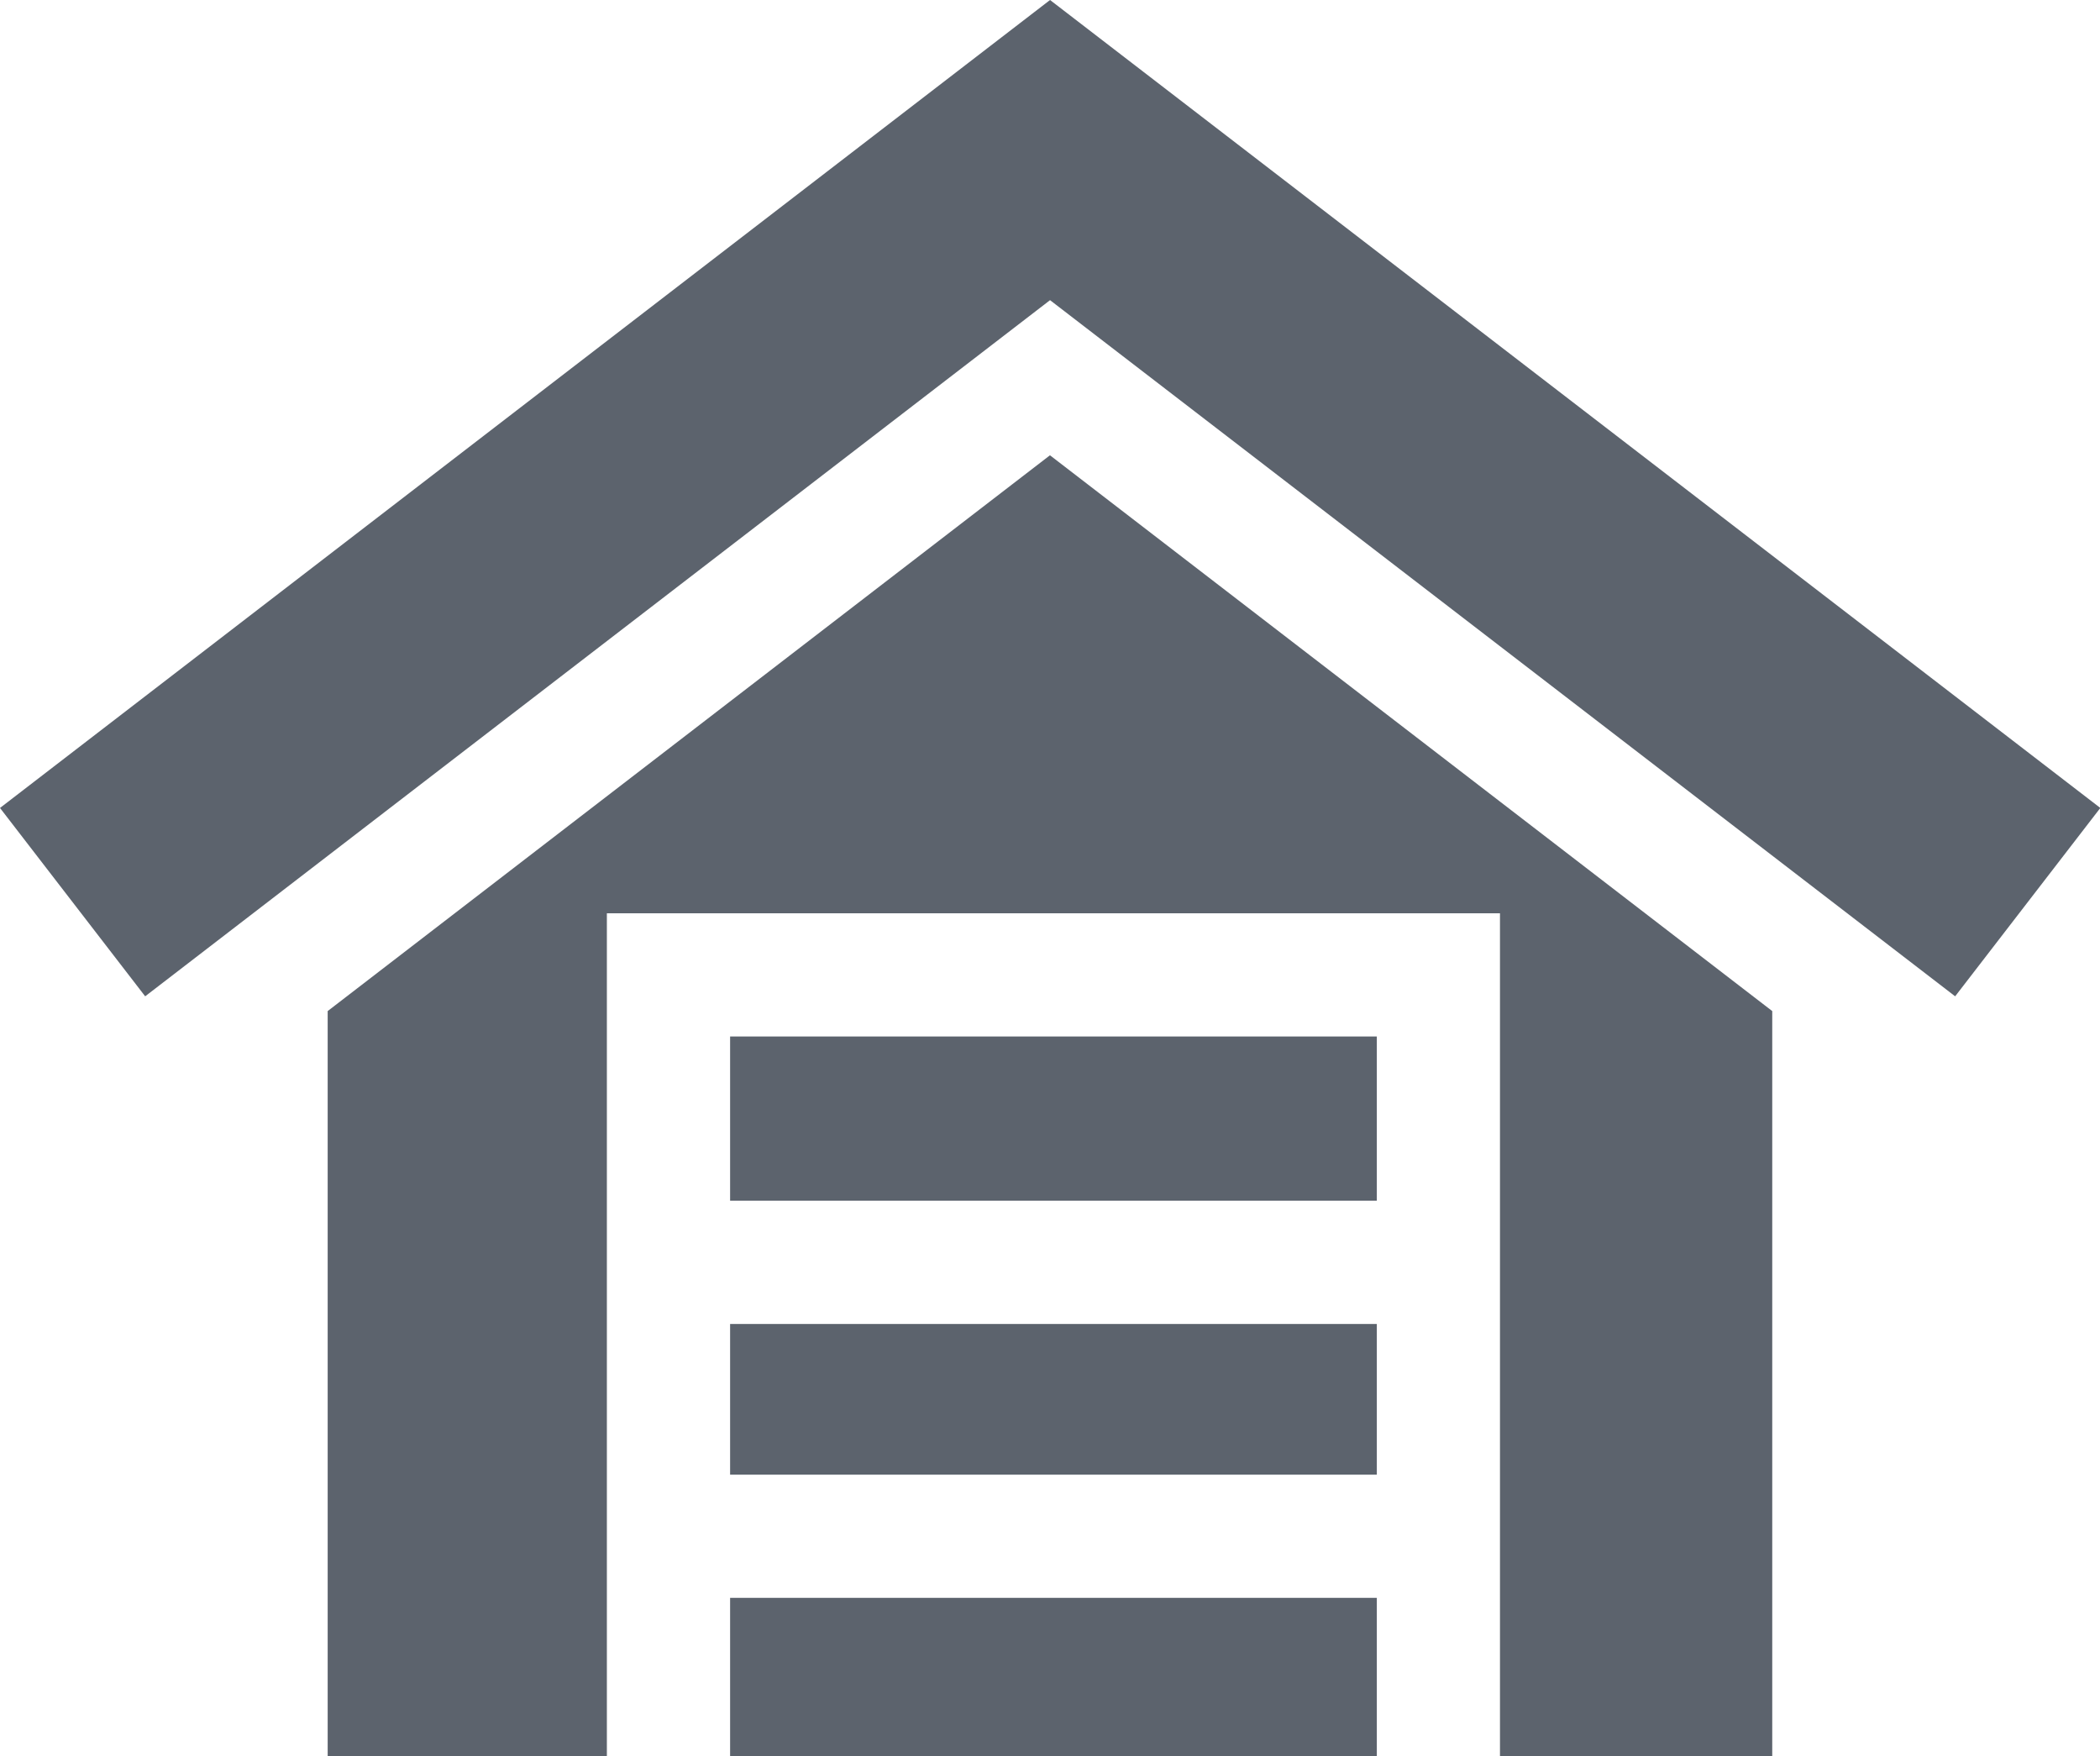 <svg xmlns="http://www.w3.org/2000/svg" width="26.039" height="21.769" viewBox="0 0 26.039 21.769"><defs><style>.a{fill:#5c636d;}</style></defs><g transform="translate(0 -41.979)"><g transform="translate(0 41.979)"><path class="a" d="M13.02,41.979,0,51.995,1.8,54.33,13.02,45.7,24.243,54.33l1.8-2.335Z" transform="translate(0 -41.979)"/></g><g transform="translate(9.053 54.828)"><rect class="a" width="8.019" height="2.036"/></g><g transform="translate(9.053 58.392)"><rect class="a" width="8.019" height="1.868"/></g><g transform="translate(9.053 61.787)"><rect class="a" width="8.019" height="1.961"/></g><g transform="translate(4.063 47.623)"><path class="a" d="M88.85,152.959l-8.956,6.89v9.235h3.462V158.637H94.43v10.447h3.376v-9.235Z" transform="translate(-79.894 -152.959)"/></g></g></svg>